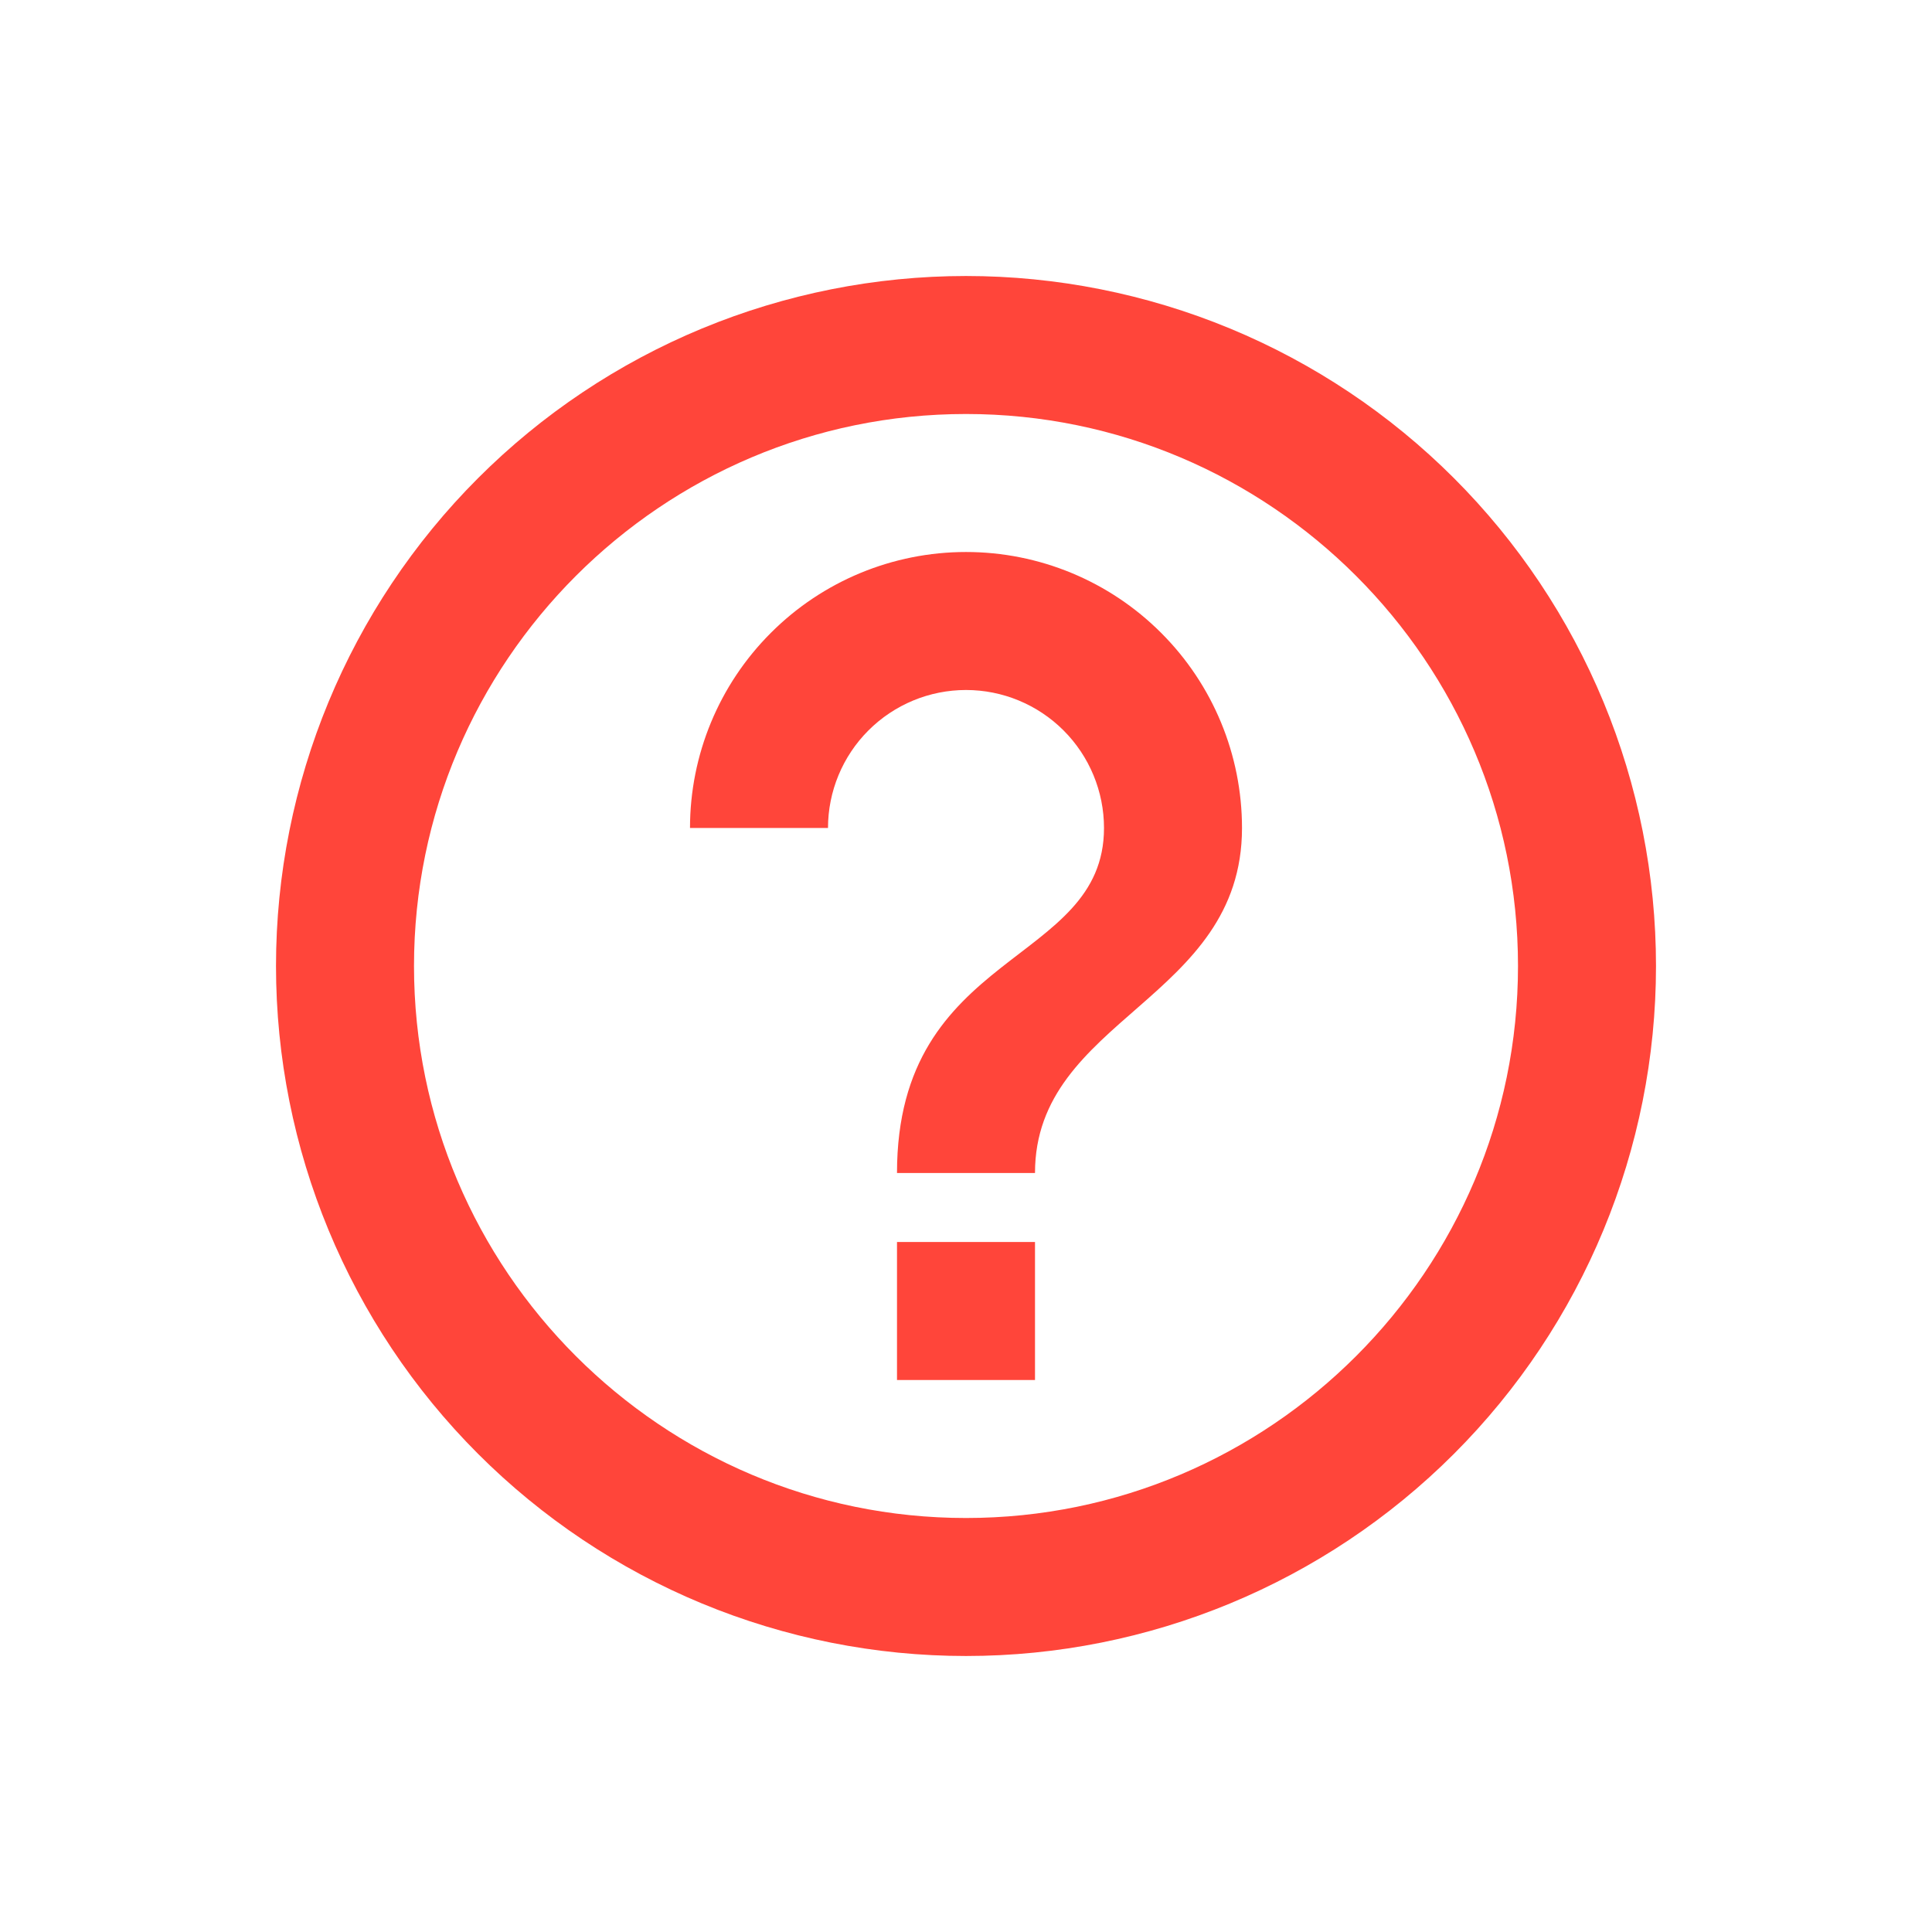 <svg width="28" height="28" viewBox="0 0 28 28" fill="none" xmlns="http://www.w3.org/2000/svg">
<g filter="url(#filter0_d_17_43)">
<path d="M13 16H15V14H13V16ZM14 0C12.687 0 11.386 0.259 10.173 0.761C8.96 1.264 7.858 2 6.929 2.929C5.054 4.804 4 7.348 4 10C4 12.652 5.054 15.196 6.929 17.071C7.858 18 8.96 18.736 10.173 19.239C11.386 19.741 12.687 20 14 20C16.652 20 19.196 18.946 21.071 17.071C22.946 15.196 24 12.652 24 10C24 8.687 23.741 7.386 23.239 6.173C22.736 4.96 22 3.858 21.071 2.929C20.142 2 19.04 1.264 17.827 0.761C16.614 0.259 15.313 0 14 0ZM14 18C9.59 18 6 14.41 6 10C6 5.59 9.59 2 14 2C18.41 2 22 5.59 22 10C22 14.41 18.41 18 14 18ZM14 4C12.939 4 11.922 4.421 11.172 5.172C10.421 5.922 10 6.939 10 8H12C12 7.47 12.211 6.961 12.586 6.586C12.961 6.211 13.47 6 14 6C14.53 6 15.039 6.211 15.414 6.586C15.789 6.961 16 7.47 16 8C16 10 13 9.75 13 13H15C15 10.75 18 10.5 18 8C18 6.939 17.579 5.922 16.828 5.172C16.078 4.421 15.061 4 14 4Z" fill="#FF453A"/>
</g>
<defs>
<filter id="filter0_d_17_43" x="0" y="0" width="28" height="28" filterUnits="userSpaceOnUse" color-interpolation-filters="sRGB">
<feFlood flood-opacity="0" result="BackgroundImageFix"/>
<feColorMatrix in="SourceAlpha" type="matrix" values="0 0 0 0 0 0 0 0 0 0 0 0 0 0 0 0 0 0 127 0" result="hardAlpha"/>
<feOffset dy="4"/>
<feGaussianBlur stdDeviation="2"/>
<feComposite in2="hardAlpha" operator="out"/>
<feColorMatrix type="matrix" values="0 0 0 0 0 0 0 0 0 0 0 0 0 0 0 0 0 0 0.25 0"/>
<feBlend mode="normal" in2="BackgroundImageFix" result="effect1_dropShadow_17_43"/>
<feBlend mode="normal" in="SourceGraphic" in2="effect1_dropShadow_17_43" result="shape"/>
</filter>
</defs>
</svg>
